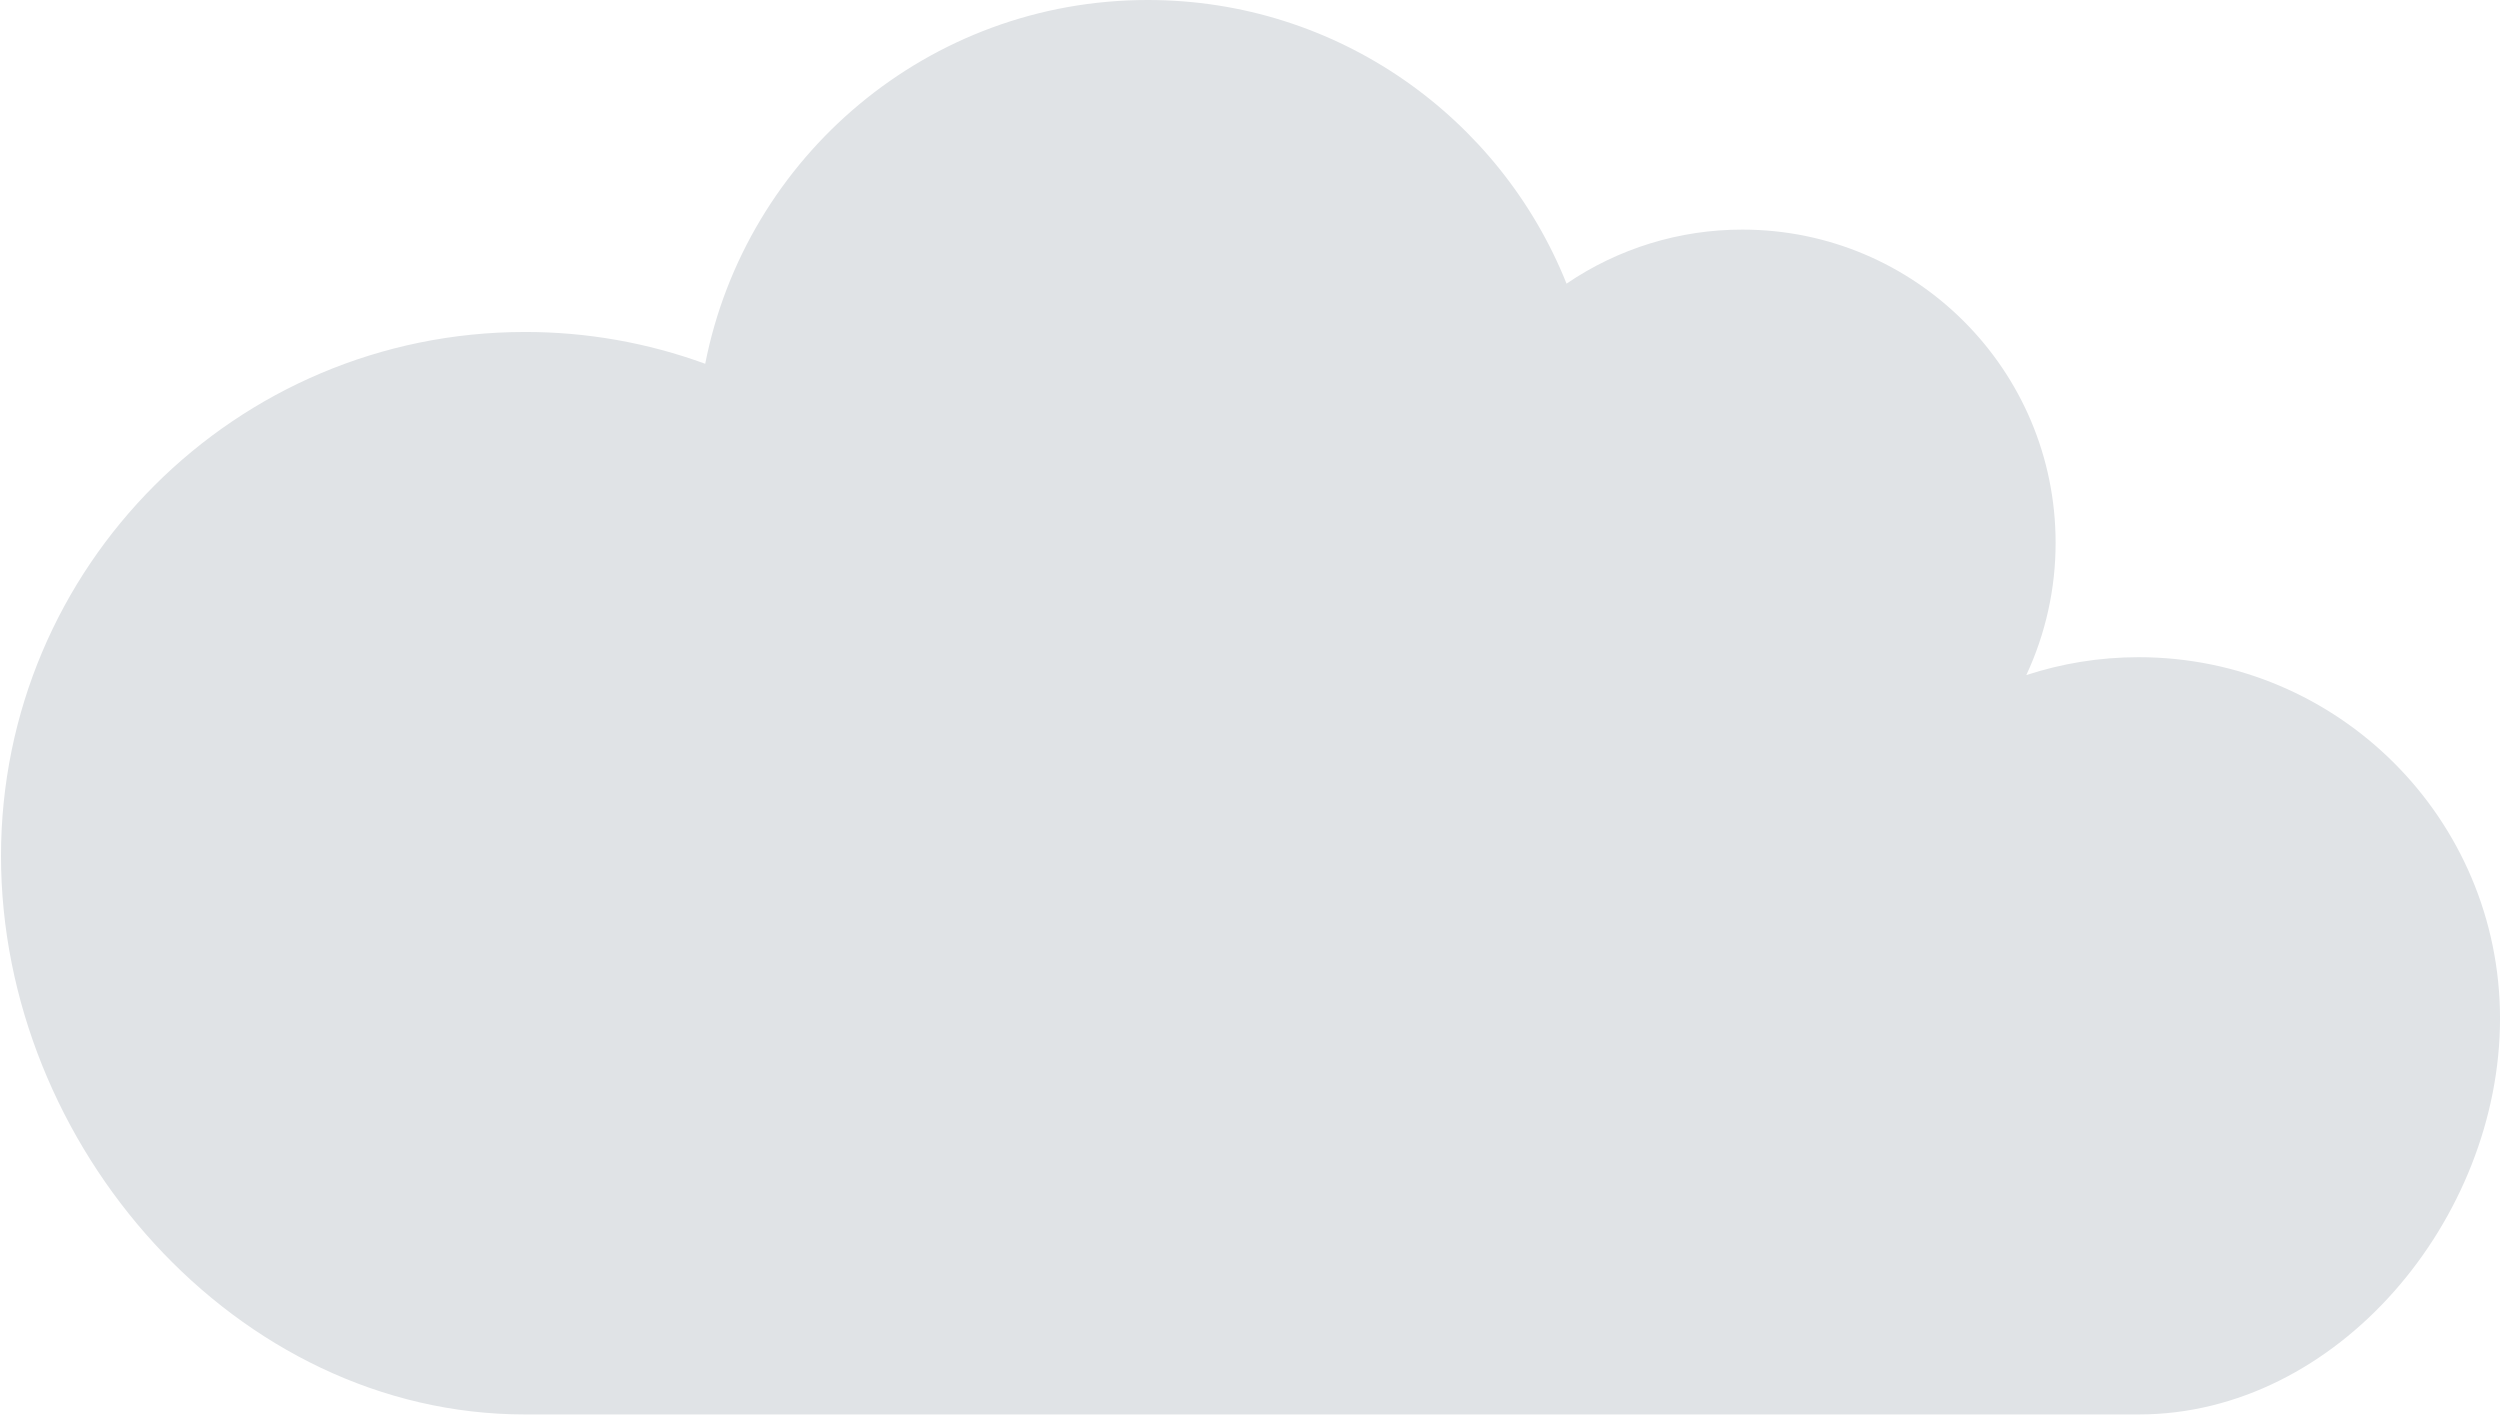 <svg width="525" height="298" viewBox="0 0 525 298" fill="none" xmlns="http://www.w3.org/2000/svg">
<path d="M449.106 138.012C440.871 138.012 432.95 139.34 425.526 141.766C429.586 133.069 431.686 123.587 431.677 113.989C431.677 77.665 402.231 48.218 365.906 48.218C352.733 48.198 339.862 52.153 328.973 59.565C315.011 24.665 280.907 -9.60496e-05 241.023 -9.60496e-05C194.983 -9.60496e-05 156.63 32.854 148.095 76.394C135.972 71.962 123.163 69.701 110.255 69.716C49.479 69.716 0.211 118.985 0.211 179.762C0.211 240.538 49.479 297.036 110.255 297.036H449.106C491.022 297.036 525.004 255.824 525.004 213.91C525.004 171.993 491.022 138.012 449.106 138.012Z" fill="#E0E3E6"/>
</svg>
